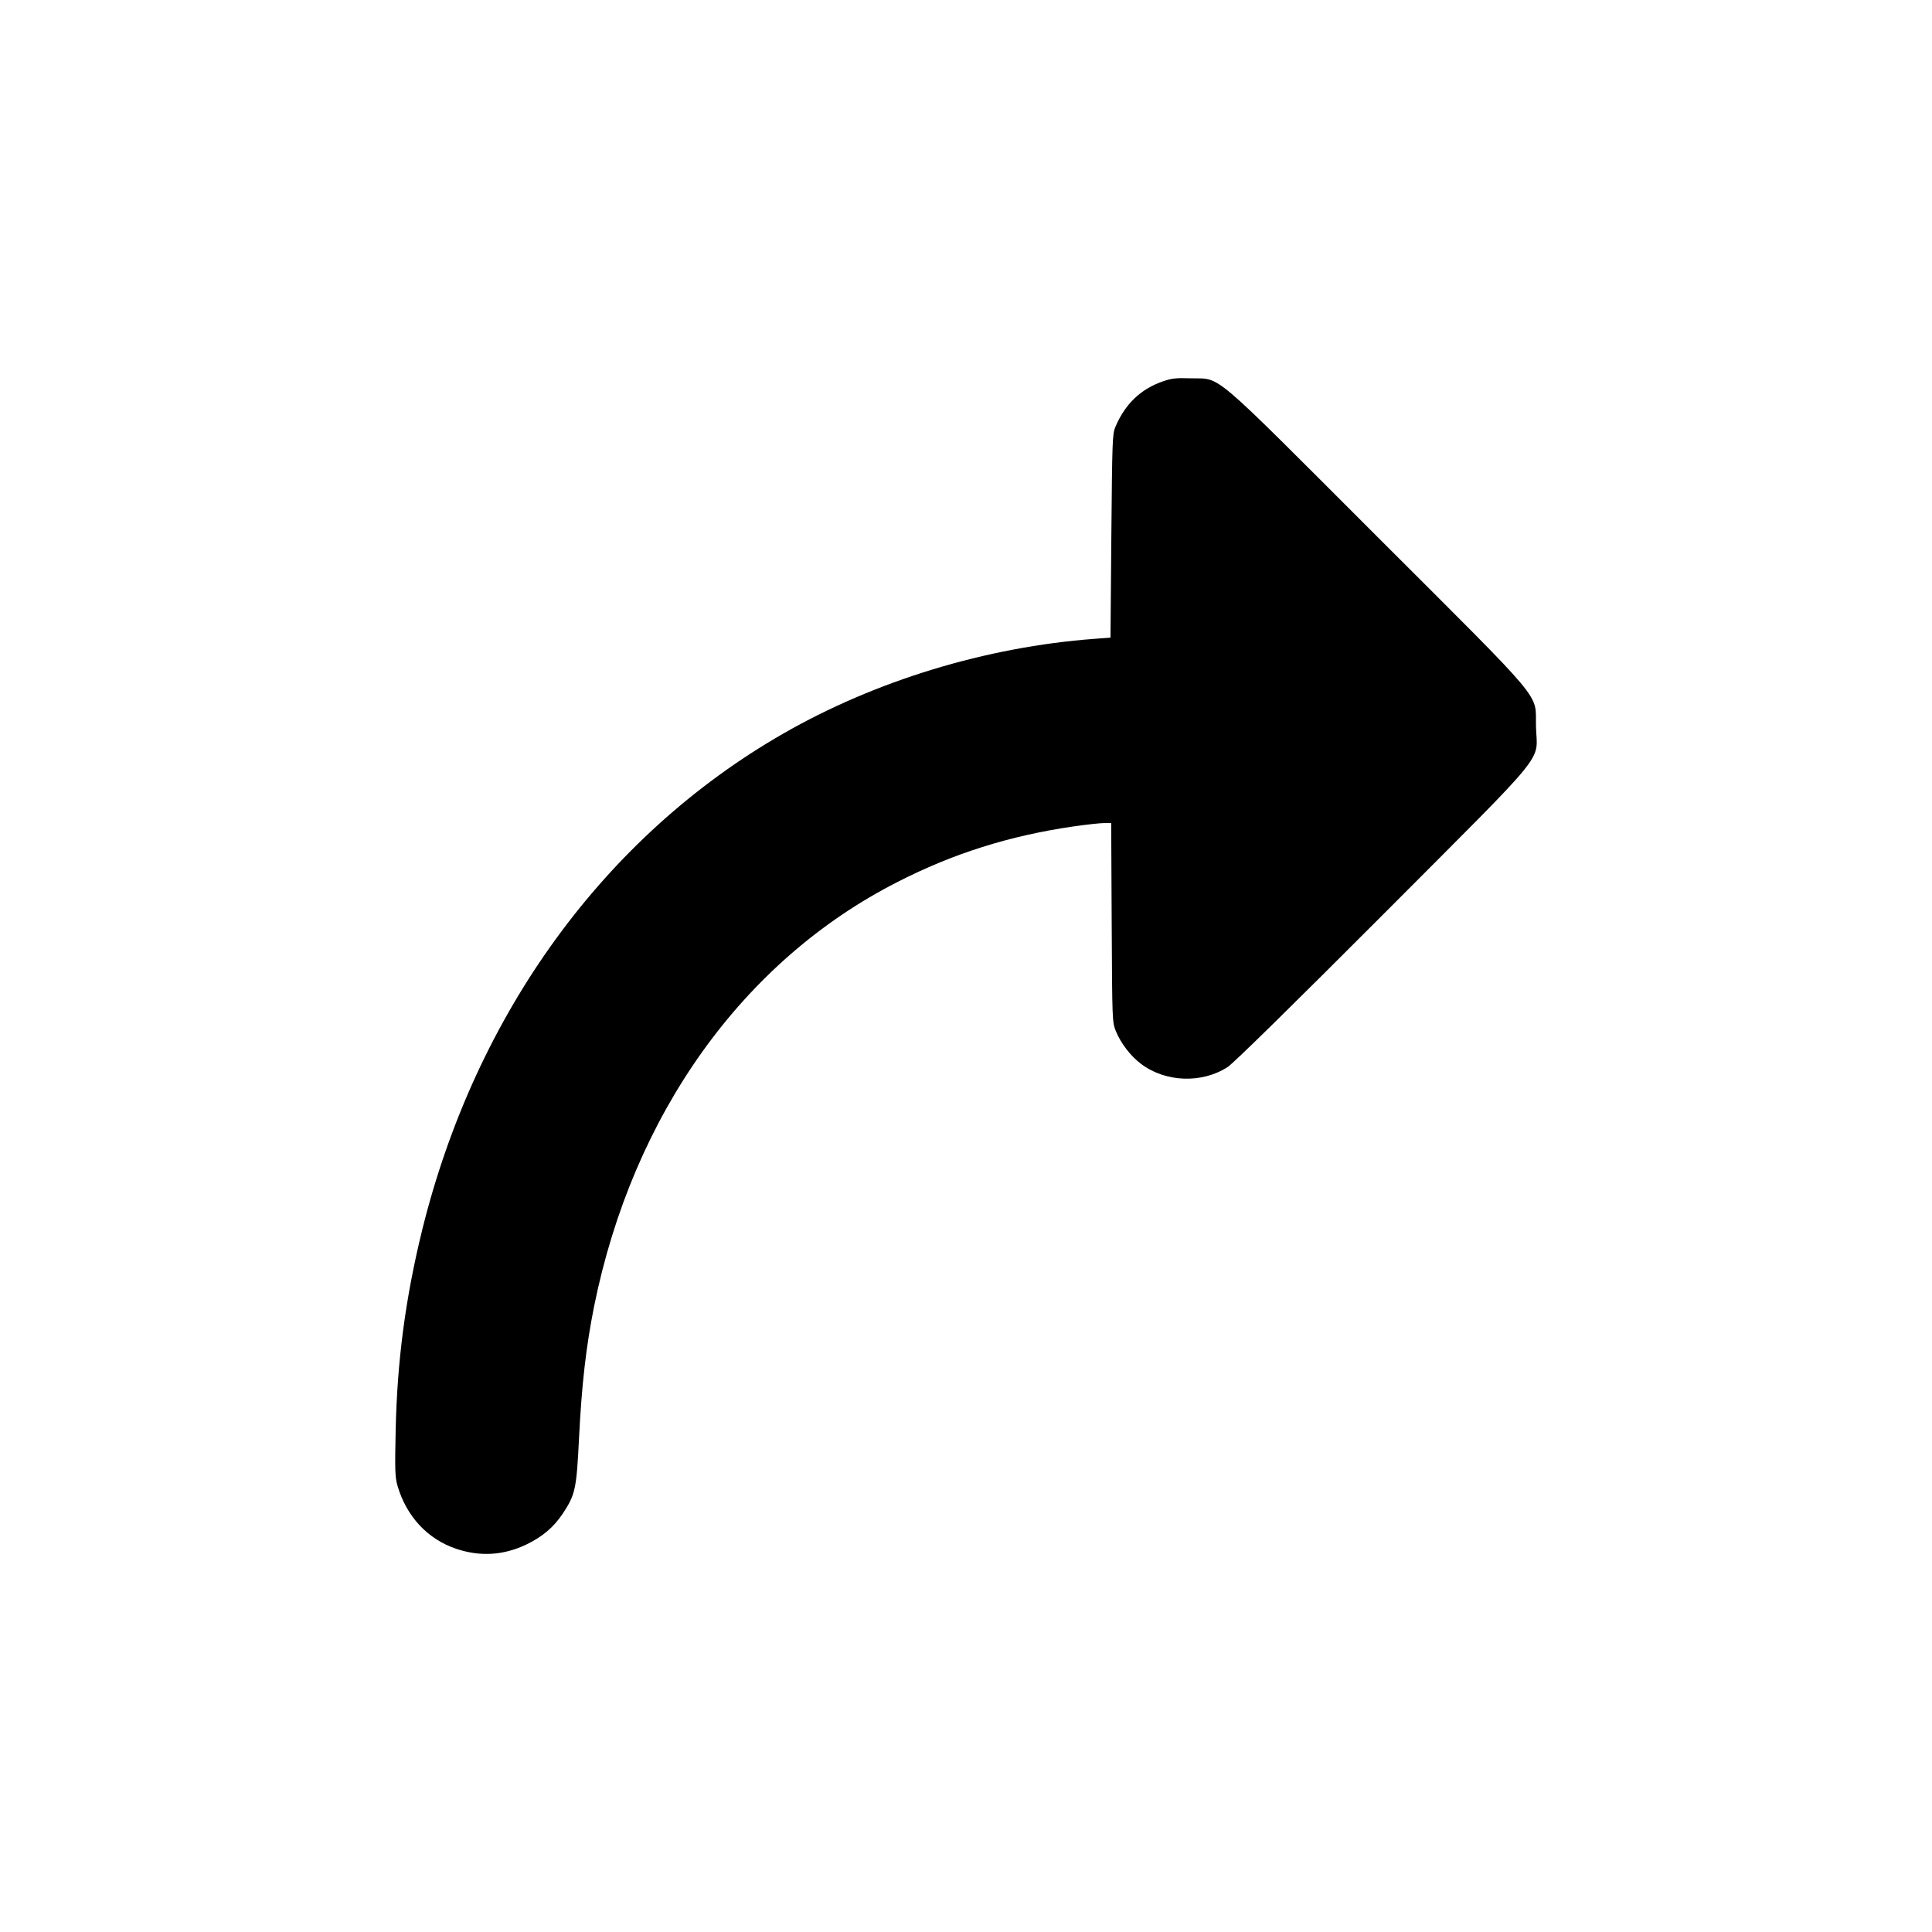 <!-- Generated by IcoMoon.io -->
<svg version="1.1" xmlns="http://www.w3.org/2000/svg" width="1024" height="1024" viewBox="0 0 1024 1024">
<title></title>
<g id="icomoon-ignore">
</g>
<path d="M616.413 202.097c-11.849 4.128-20.008 11.938-25.22 24.136-1.616 3.765-1.701 7.264-2.159 57.883l-0.448 53.848-8.522 0.631c-57.431 4.304-116.128 22.168-165.125 50.342-94.497 54.29-162.79 148.252-191.145 262.851-8.886 36.165-13.281 69.367-14.084 106.157-0.448 21.269-0.362 24.861 0.993 29.62 4.759 16.148 15.794 28.092 30.957 33.289 12.746 4.304 25.13 3.593 37.333-2.24 8.522-4.128 14.275-8.978 19.205-16.243 6.727-10.224 7.357-12.834 8.705-40.293 1.432-28.453 3.681-48.098 7.988-69.73 20.546-101.587 78.788-183.16 160.807-224.881 29.429-15.078 59.316-24.498 93.148-29.429 6.914-0.993 14.275-1.797 16.339-1.797h3.765l0.267 52.679c0.267 52.321 0.267 52.762 2.24 57.704 2.695 6.458 7.721 13.014 13.281 17.235 13.014 9.874 32.486 10.497 46.034 1.616 3.135-2.064 34.646-33.020 82.381-80.852 89.564-89.833 81.483-79.866 80.947-99.523-0.448-18.402 6.727-9.874-84.082-100.593-89.833-89.833-82.381-83.547-98.796-83.995-7.809-0.267-10.319 0-14.811 1.616z"></path>
</svg>
